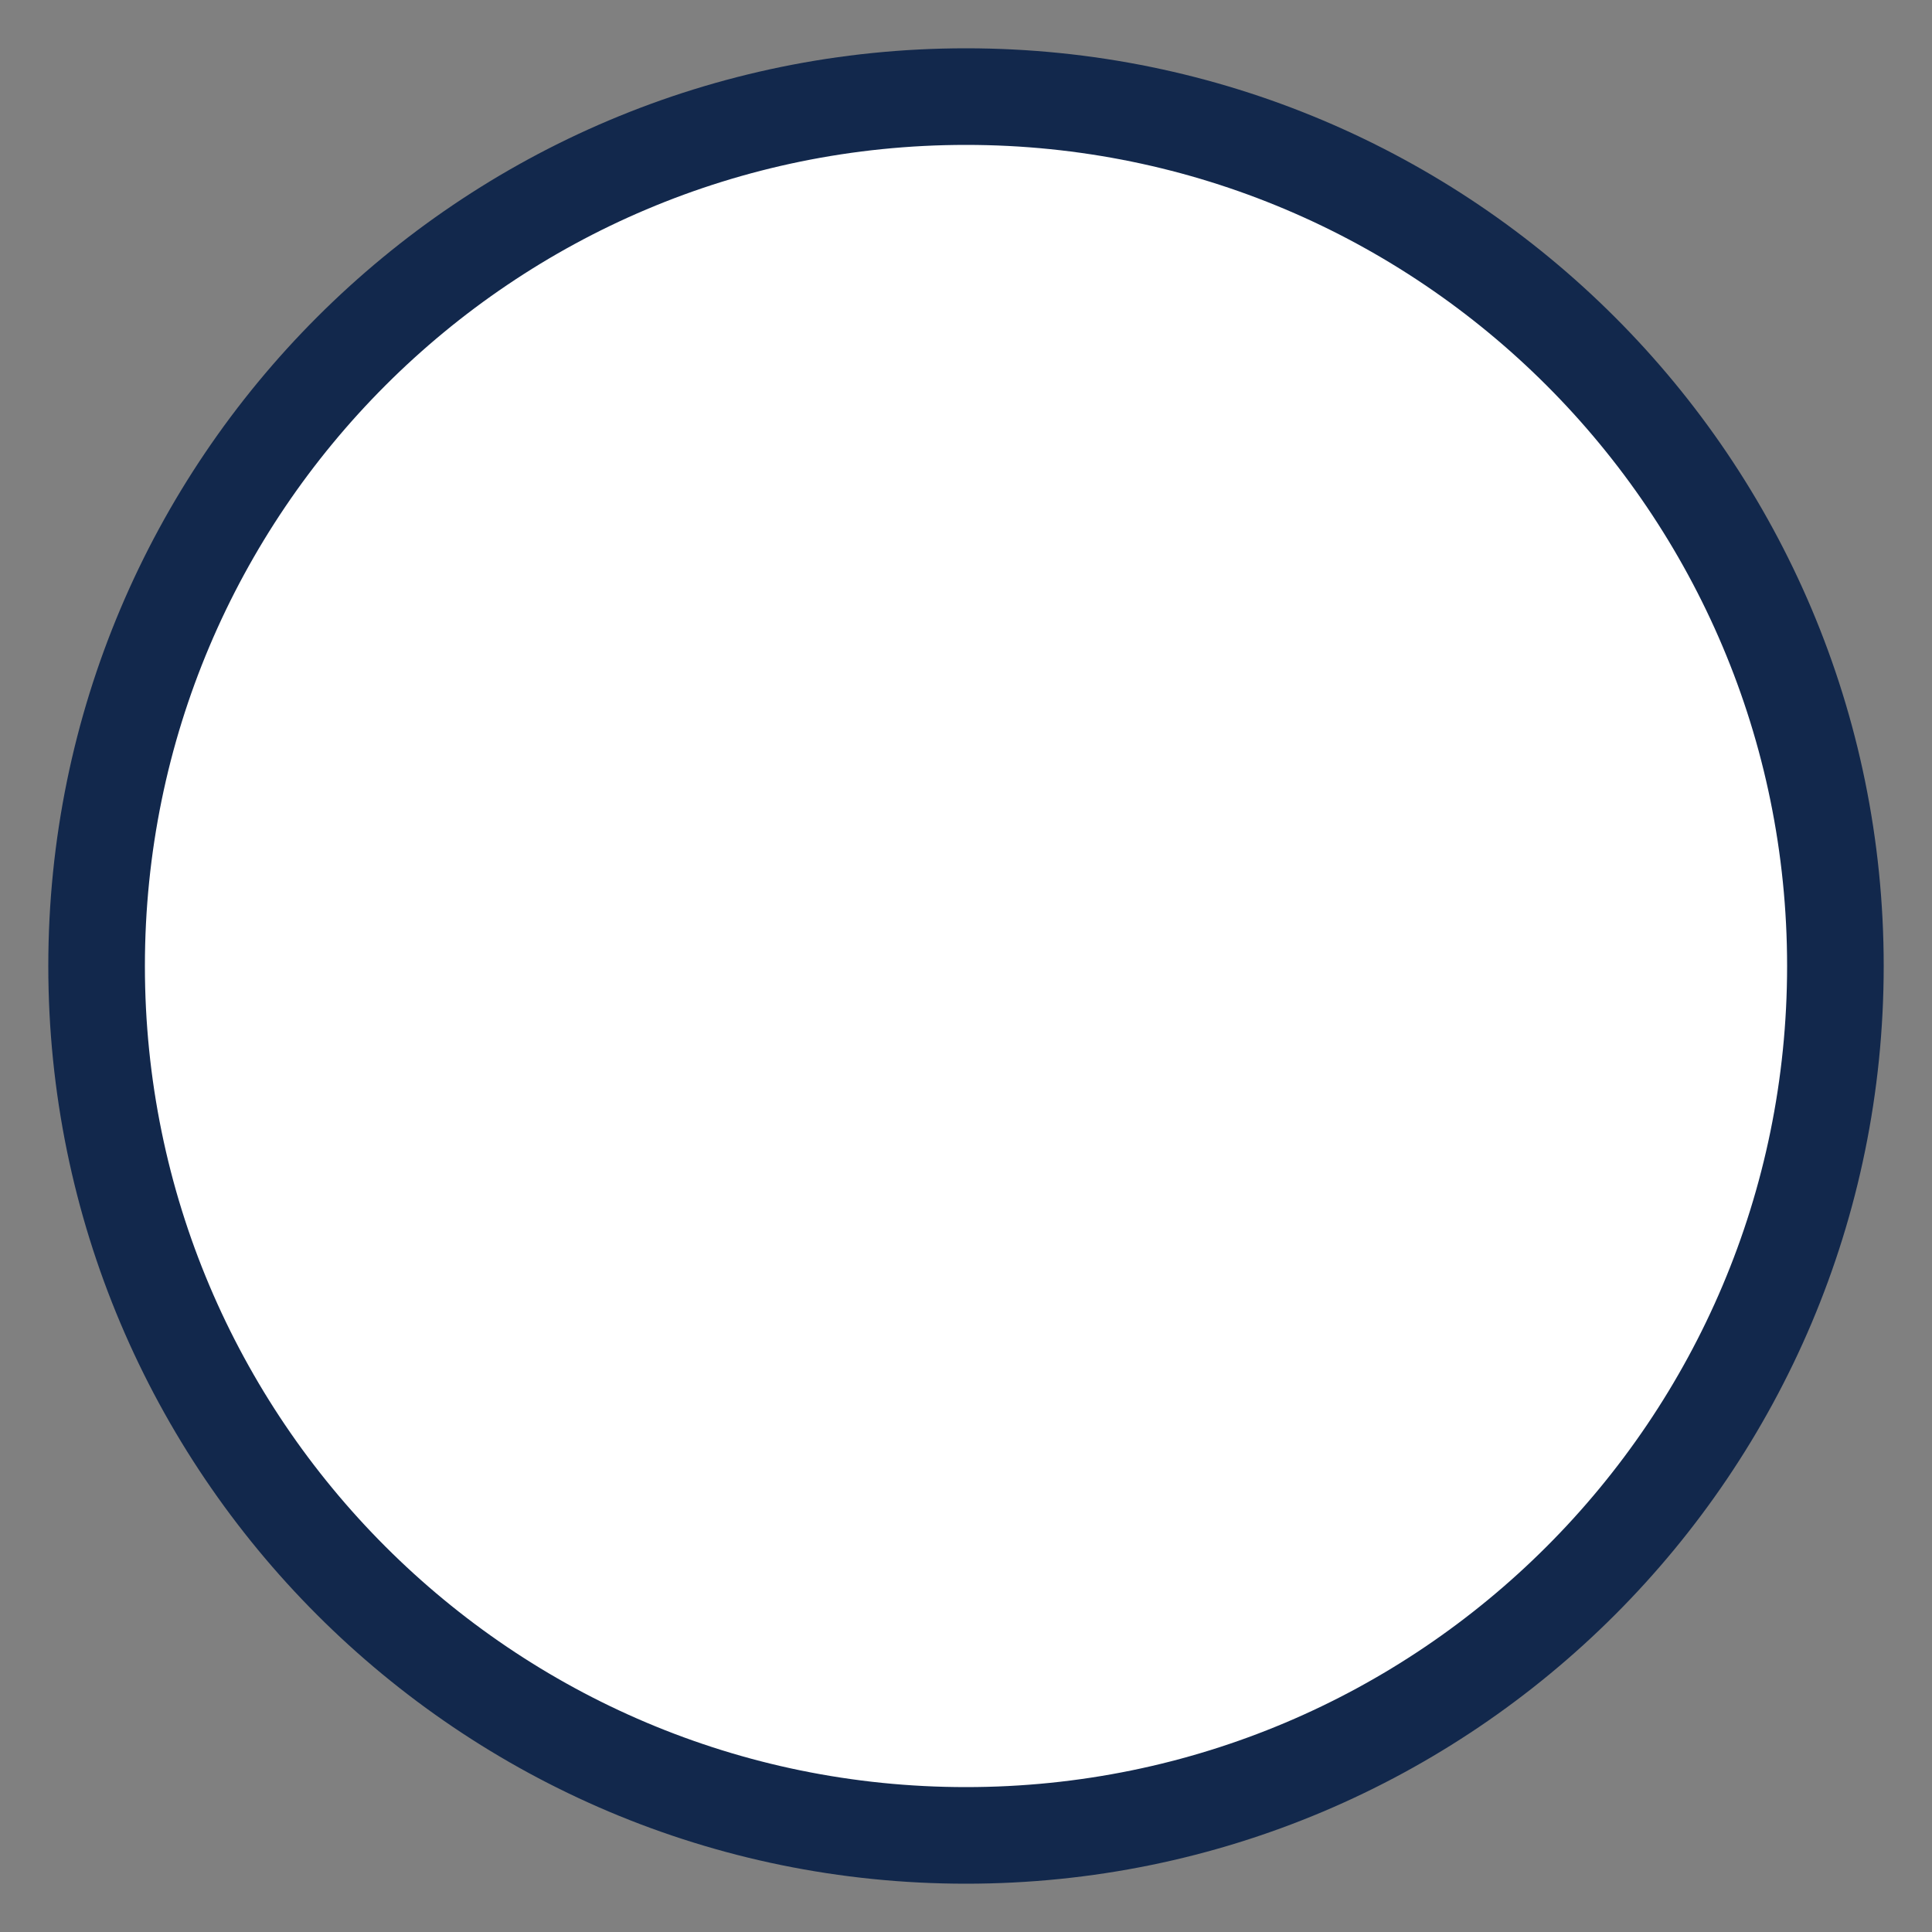 <svg width="10" height="10" viewBox="0 0 10 10" fill="none" xmlns="http://www.w3.org/2000/svg">
<rect x="0" y="0" width="10" height="10" fill="#808080" stroke="none"/>
<path d="M5 9.5C7.485 9.5 9.5 7.485 9.5 5C9.5 2.515 7.485 0.5 5 0.5C2.515 0.5 0.5 2.515 0.5 5C0.5 7.485 2.515 9.5 5 9.5Z" fill="white" stroke="#12284C" stroke-width="0.5"/>
</svg>
